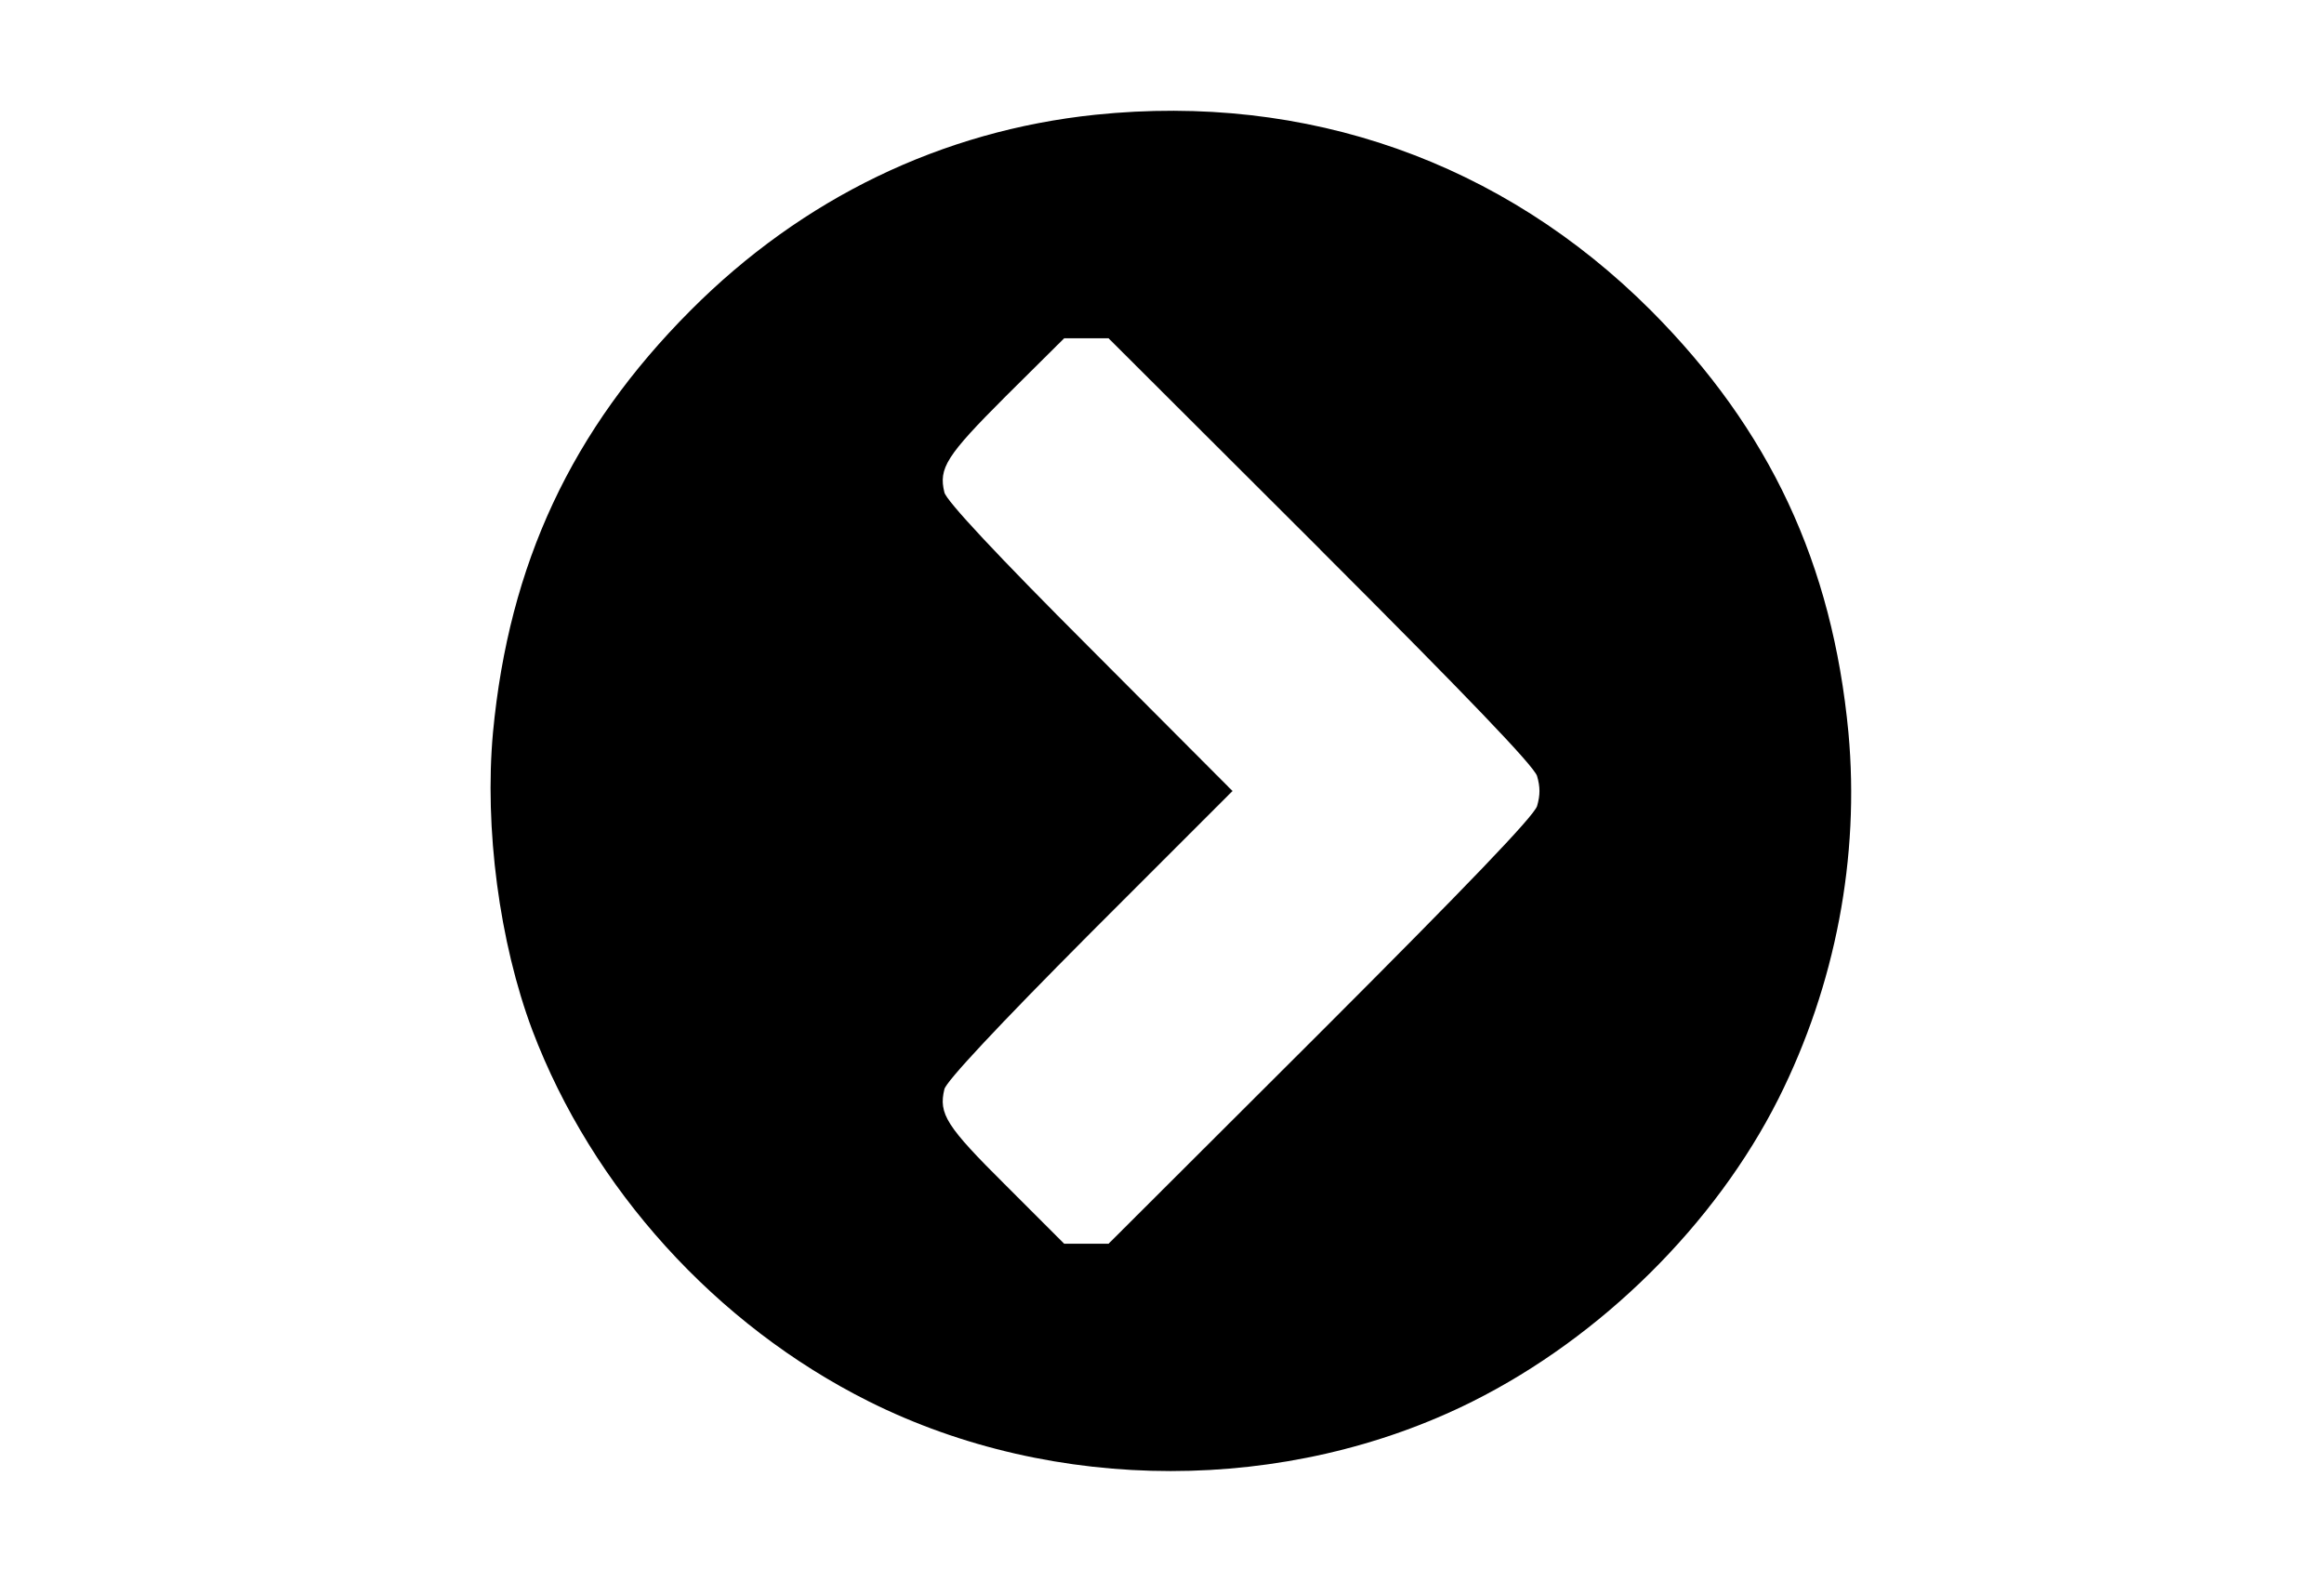 <?xml version="1.0" encoding="utf-8"?>
<!DOCTYPE svg PUBLIC "-//W3C//DTD SVG 1.1//EN" "http://www.w3.org/Graphics/SVG/1.1/DTD/svg11.dtd">
<svg version="1.1" xmlns="http://www.w3.org/2000/svg" xmlns:xlink="http://www.w3.org/1999/xlink" width="47" height="32" viewBox="0 0 47 32">
<path d="M22.15 2.321c-3.098 0.324-5.919 1.683-8.185 3.958-2.405 2.414-3.672 5.124-3.995 8.536-0.176 1.933 0.129 4.245 0.795 6.021 1.212 3.2 3.718 5.965 6.807 7.51 3.755 1.877 8.453 1.877 12.208 0 2.608-1.304 4.911-3.588 6.187-6.123 1.156-2.303 1.646-4.892 1.415-7.408-0.324-3.413-1.591-6.123-3.995-8.536-3.006-3.006-6.955-4.402-11.237-3.958zM26.701 11.117c2.987 2.987 4.31 4.365 4.384 4.578 0.065 0.222 0.065 0.388 0 0.61-0.074 0.213-1.397 1.591-4.384 4.578l-4.282 4.273h-0.897l-1.184-1.184c-1.202-1.193-1.36-1.443-1.239-1.942 0.037-0.157 1.054-1.249 2.941-3.145l2.886-2.886-2.886-2.895c-1.887-1.887-2.904-2.978-2.941-3.145-0.12-0.49 0.037-0.74 1.239-1.942l1.184-1.175h0.897l4.282 4.273z" fill="#000000"></path>
</svg>
